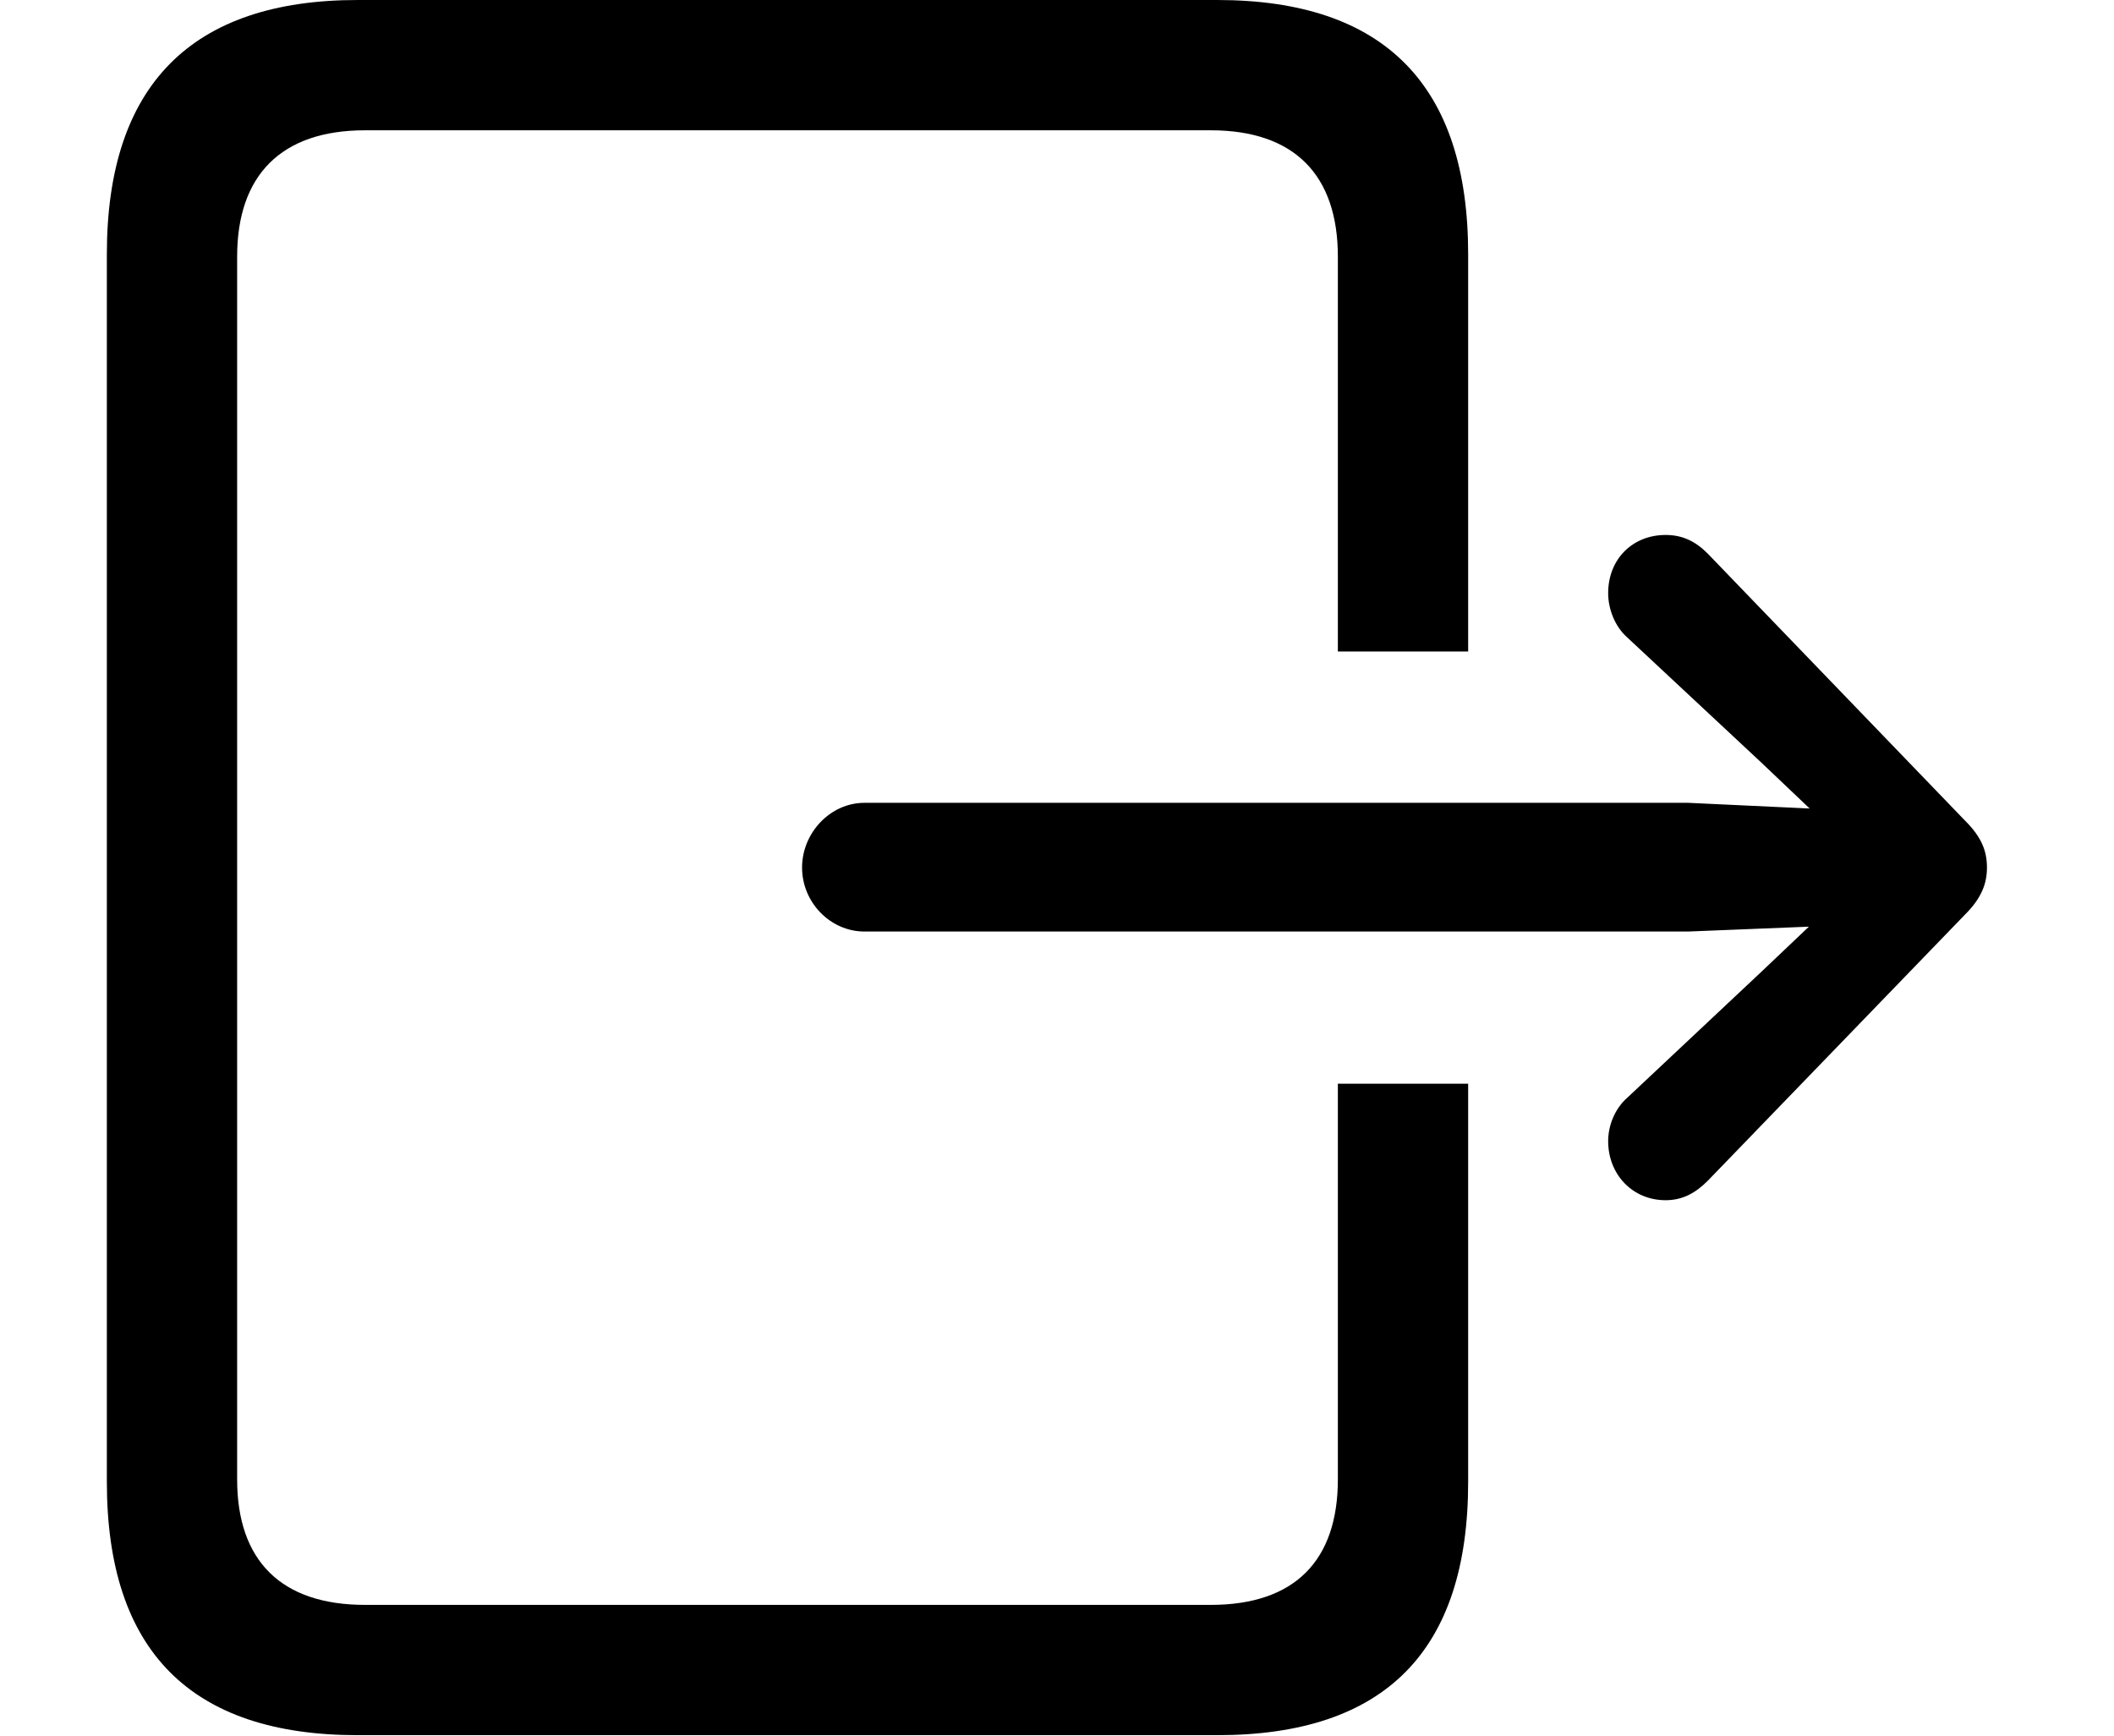 <svg version="1.1" xmlns="http://www.w3.org/2000/svg" xmlns:xlink="http://www.w3.org/1999/xlink" viewBox="0 0 35.711 29.326">
 <g>
  
  <path d="M24.801 4.293L24.801 11.006L22.6 11.006L22.6 4.334C22.6 2.967 21.875 2.201 20.453 2.201L6.166 2.201C4.744 2.201 4.006 2.967 4.006 4.334L4.006 24.992C4.006 26.359 4.744 27.111 6.166 27.111L20.453 27.111C21.875 27.111 22.6 26.359 22.6 24.992L22.6 18.307L24.801 18.307L24.801 25.033C24.801 27.891 23.393 29.312 20.562 29.312L6.043 29.312C3.227 29.312 1.805 27.891 1.805 25.033L1.805 4.293C1.805 1.449 3.227 0 6.043 0L20.562 0C23.393 0 24.801 1.449 24.801 4.293Z" style="fill:hsl(0 0 0/0.85)"></path>
  <path d="M13.549 14.656C13.549 15.244 14.027 15.736 14.602 15.736L28.52 15.736L30.557 15.654L29.75 16.42L27.494 18.539C27.275 18.73 27.166 19.018 27.166 19.277C27.166 19.838 27.576 20.275 28.137 20.275C28.424 20.275 28.643 20.152 28.848 19.947L33.195 15.449C33.469 15.176 33.565 14.93 33.565 14.656C33.565 14.369 33.469 14.137 33.195 13.863L28.848 9.352C28.643 9.146 28.424 9.037 28.137 9.037C27.576 9.037 27.166 9.447 27.166 10.021C27.166 10.281 27.275 10.582 27.494 10.773L29.75 12.879L30.57 13.658L28.52 13.562L14.602 13.562C14.027 13.562 13.549 14.068 13.549 14.656Z" style="fill:hsl(0 0 0/0.85)"></path>
 </g>
</svg>